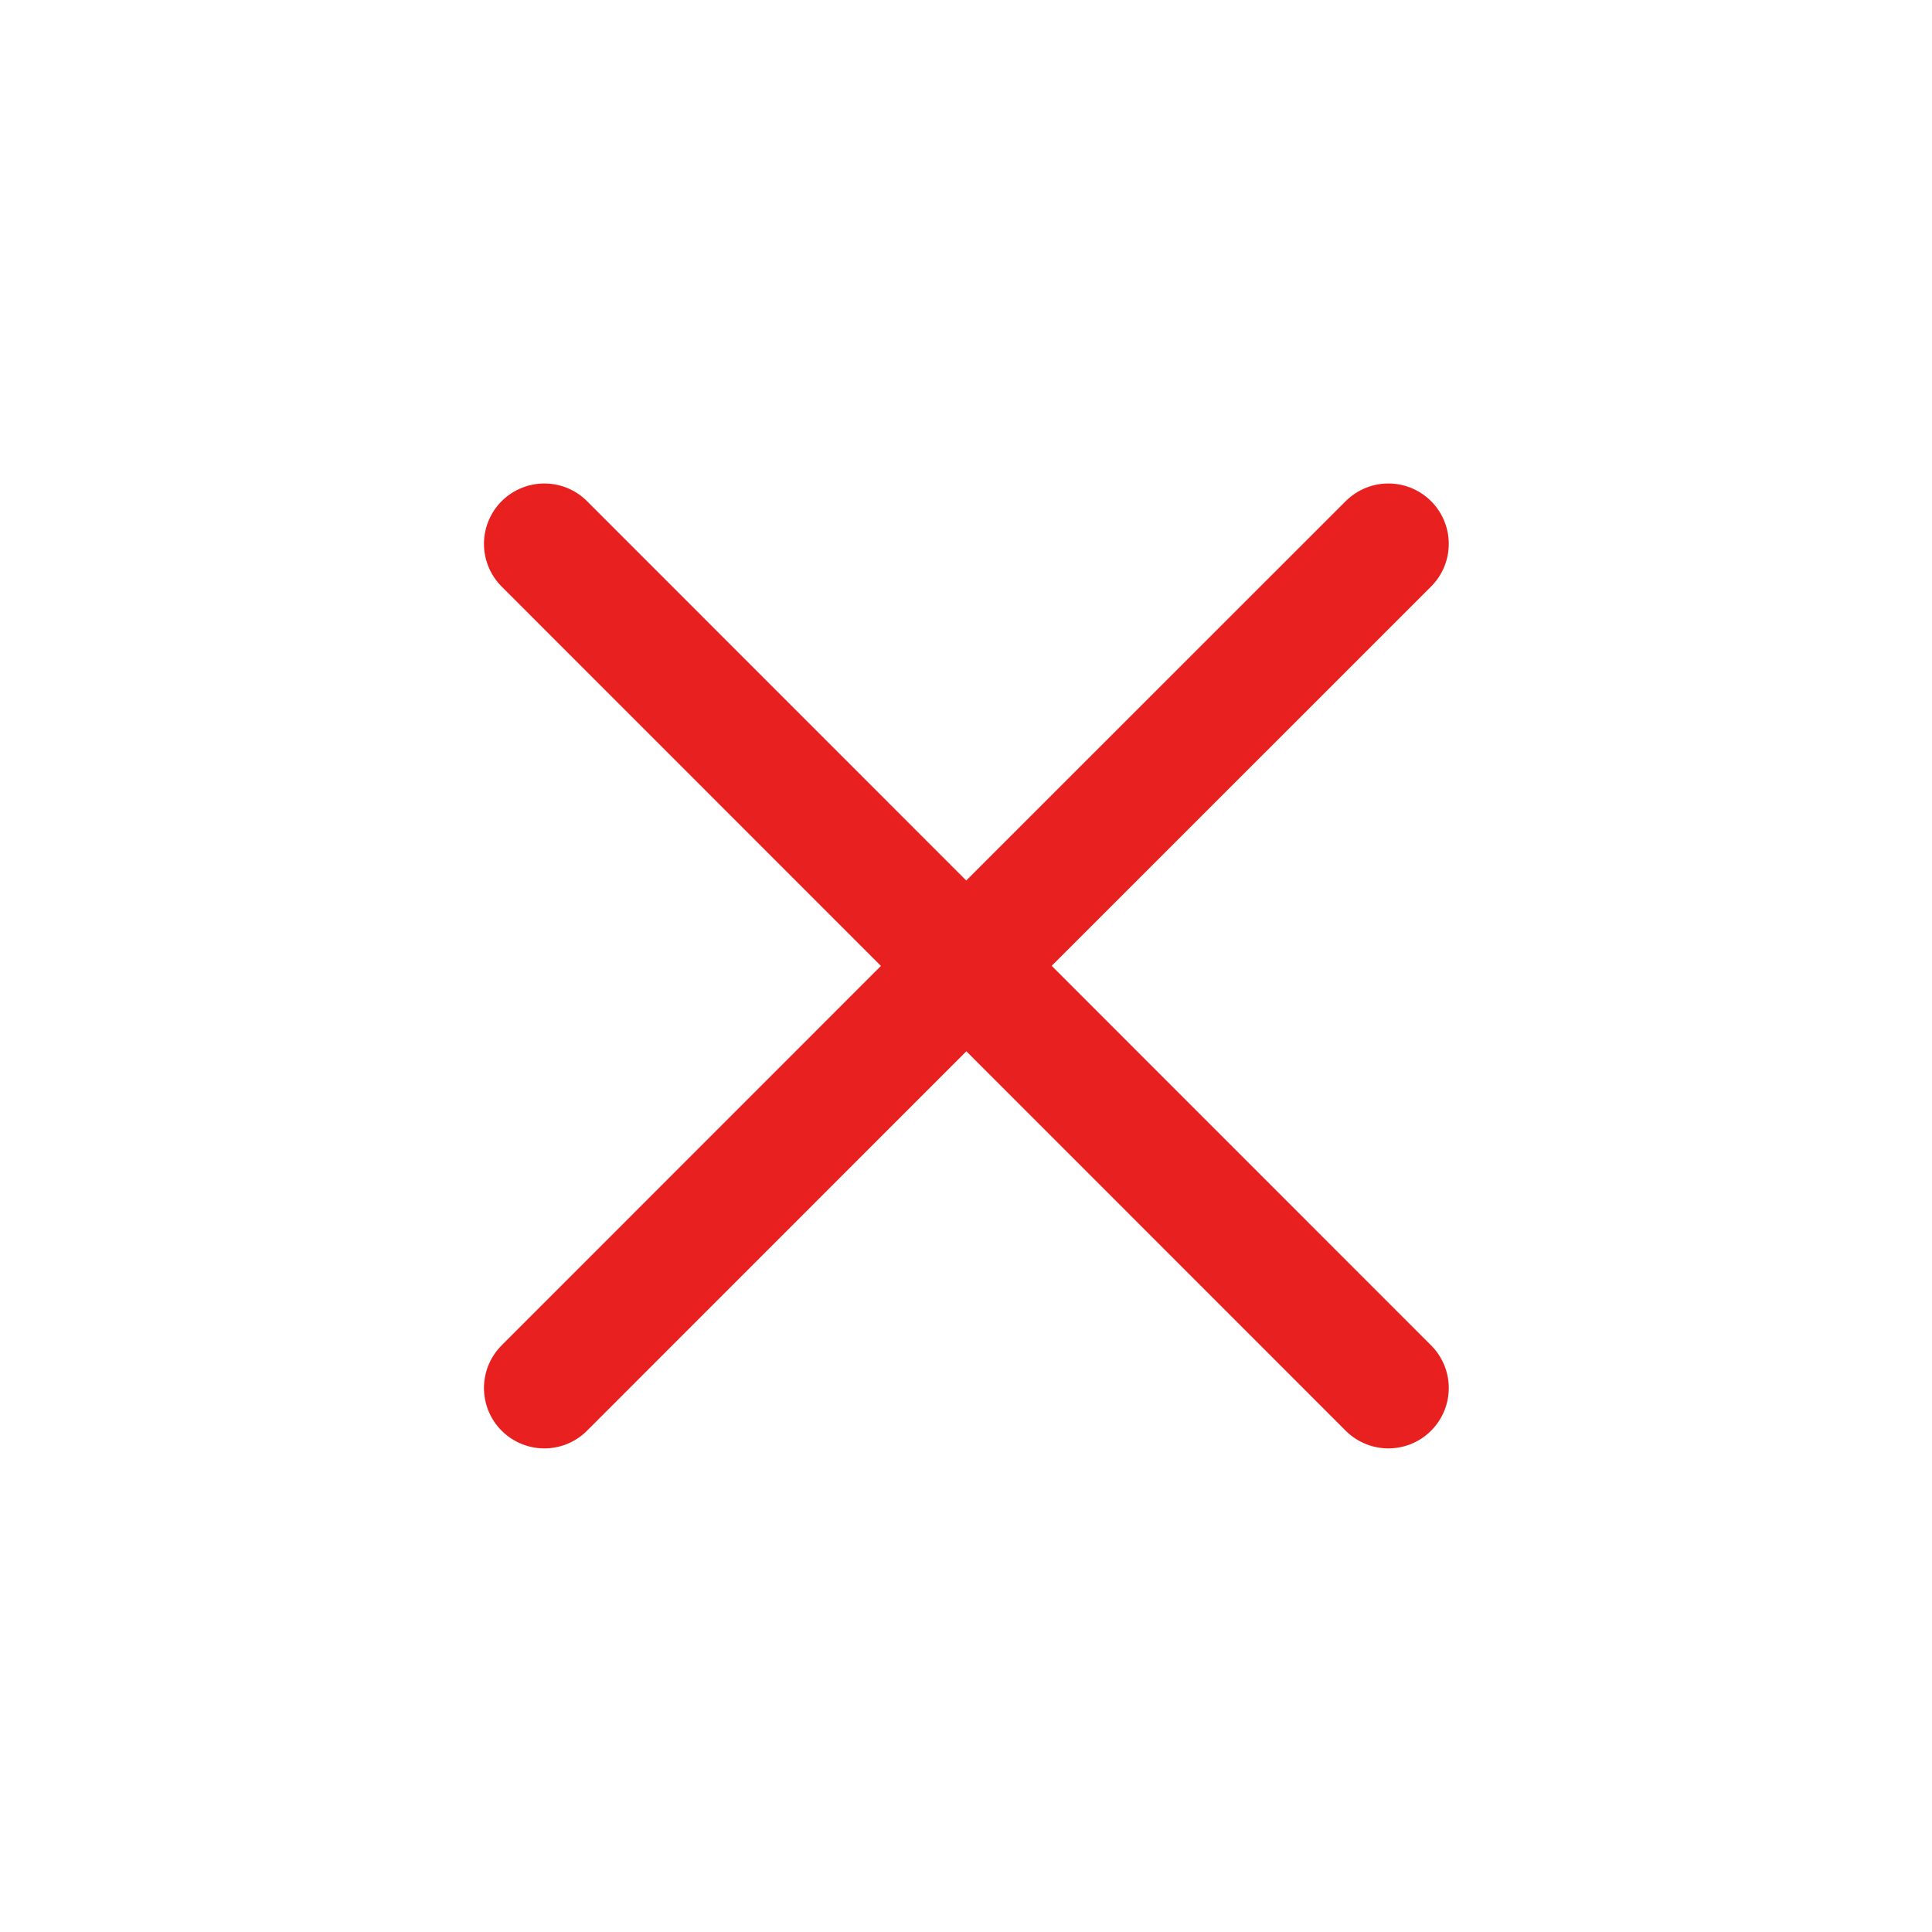 <svg width="16" height="16" viewBox="0 0 16 16" fill="none" xmlns="http://www.w3.org/2000/svg">
<path d="M4.508 11.495L8.003 7.999L11.498 11.495M11.498 4.504L8.002 7.999L4.508 4.504" stroke="#E92020" stroke-linecap="round" stroke-linejoin="round"/>
</svg>
